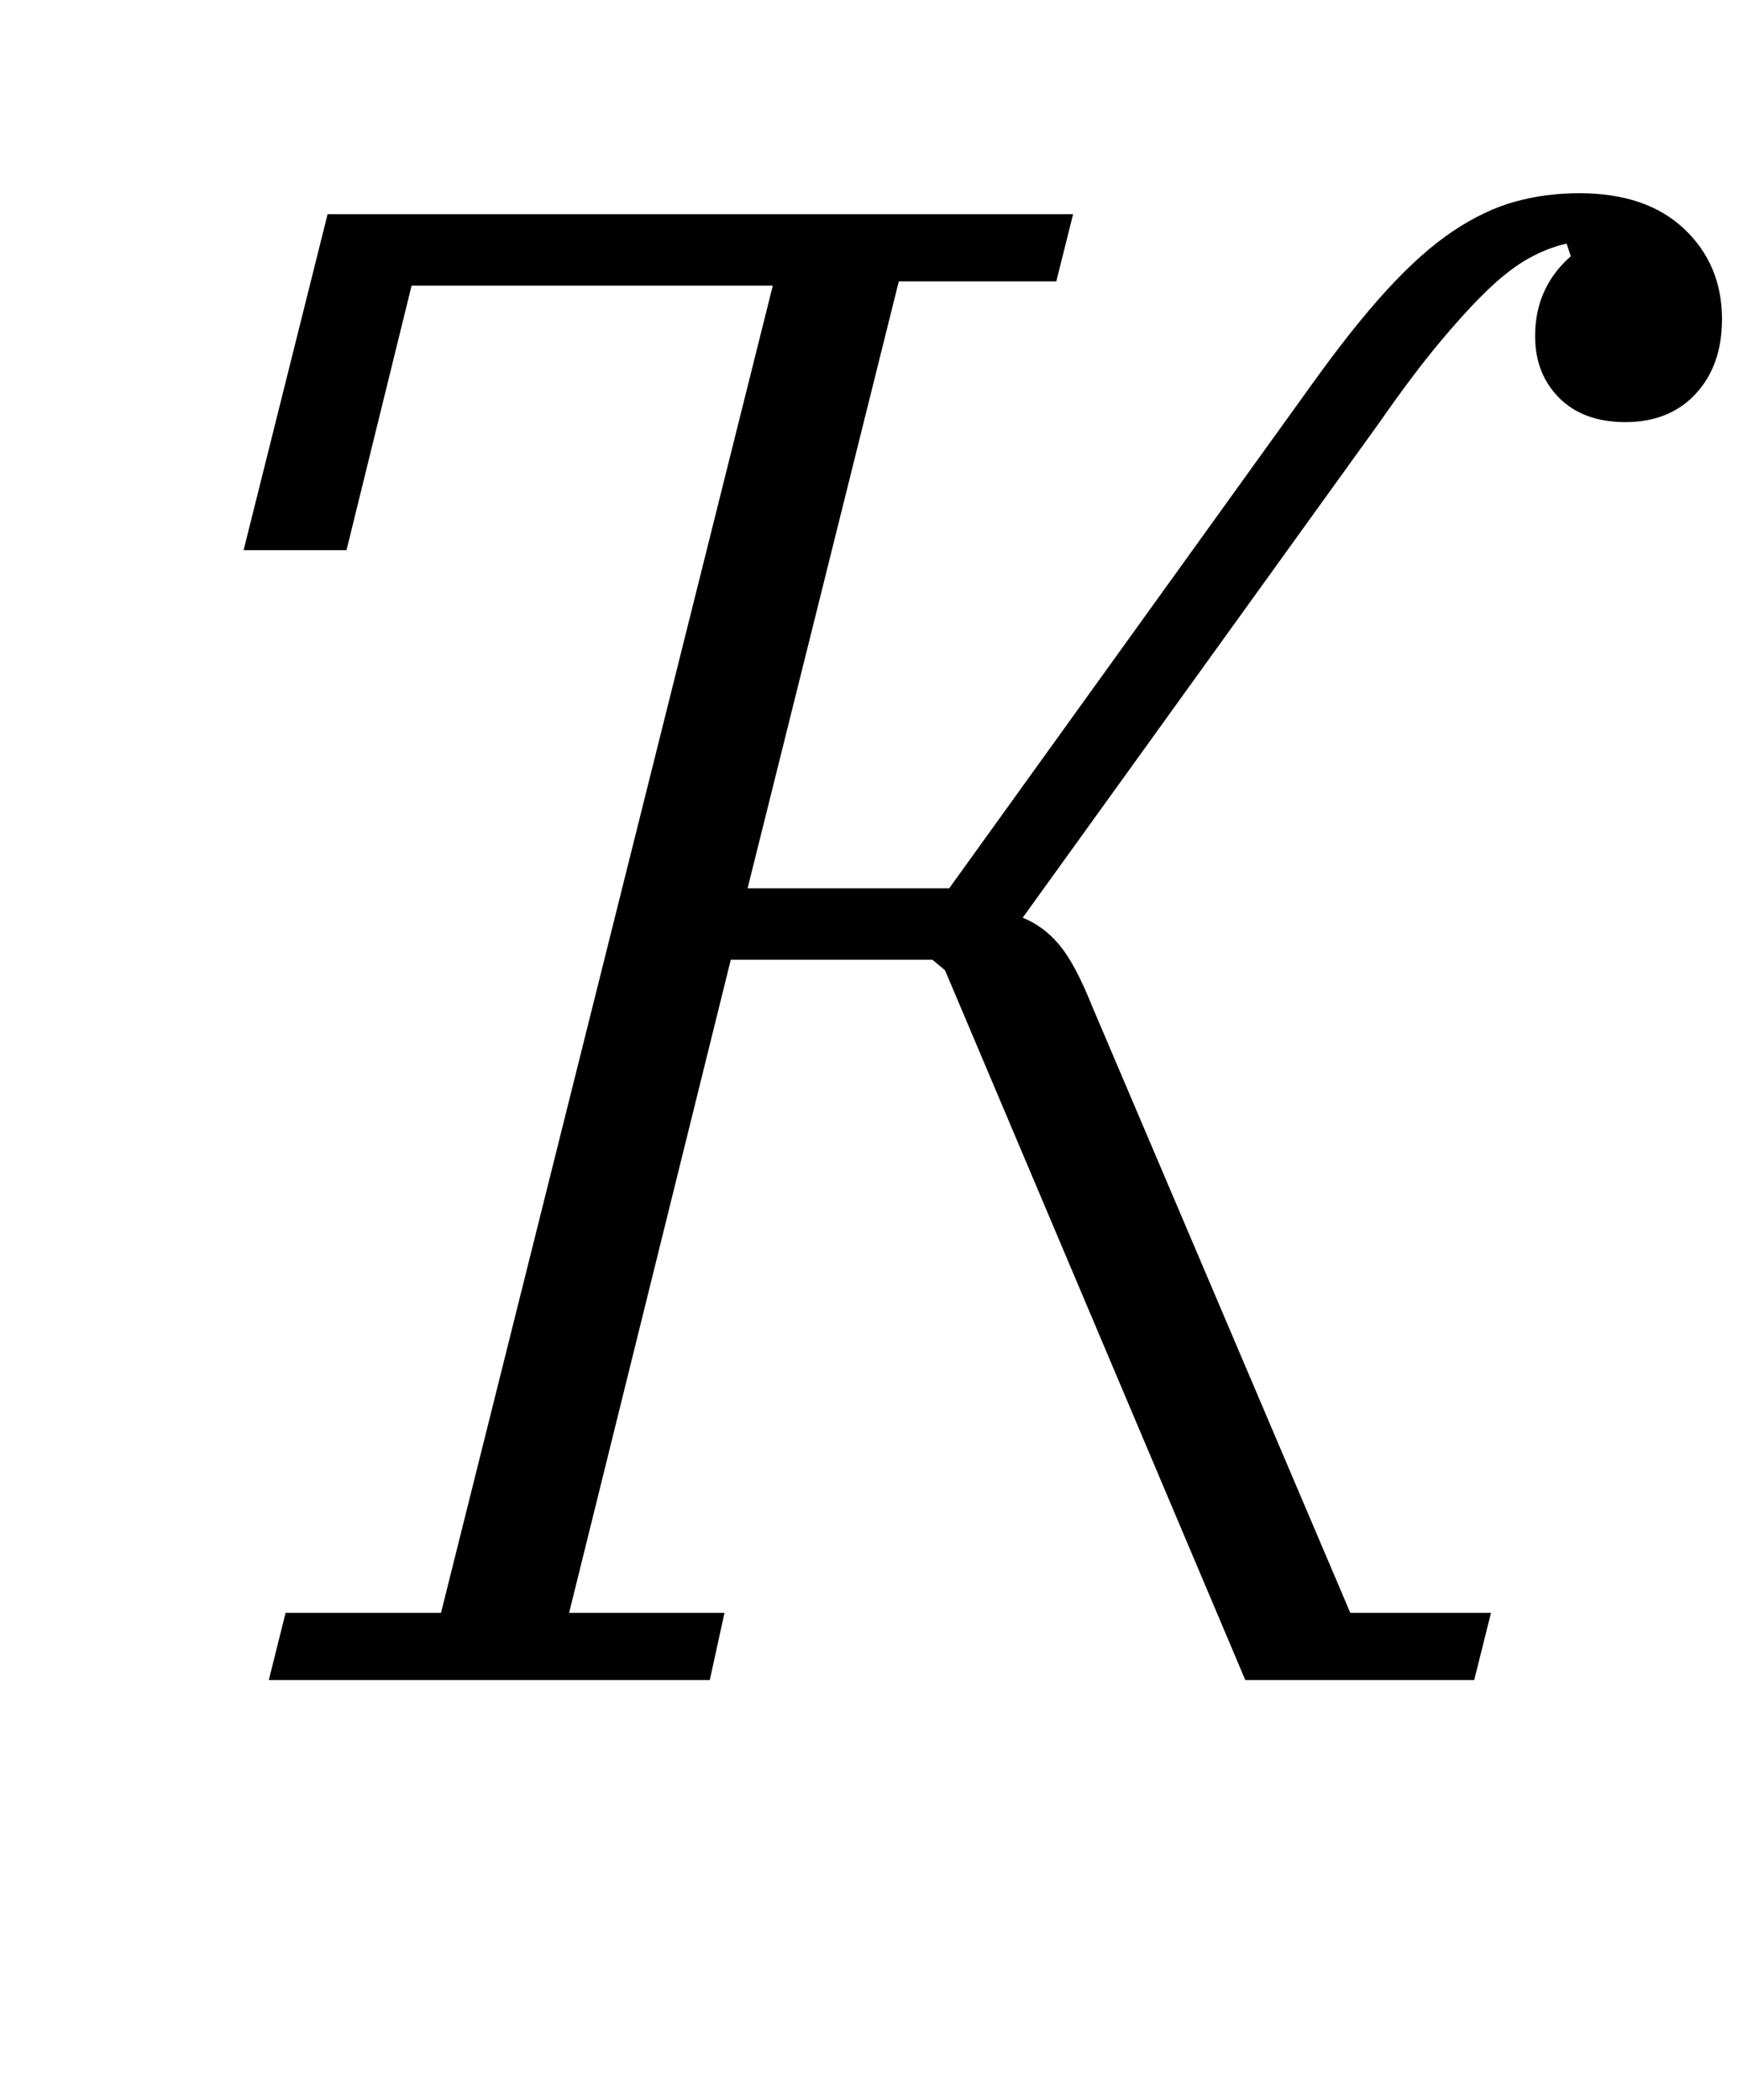 <?xml version="1.0" standalone="no"?>
<!DOCTYPE svg PUBLIC "-//W3C//DTD SVG 1.1//EN" "http://www.w3.org/Graphics/SVG/1.1/DTD/svg11.dtd" >
<svg xmlns="http://www.w3.org/2000/svg" xmlns:xlink="http://www.w3.org/1999/xlink" version="1.1" viewBox="-10 0 830 1000">
  <g transform="matrix(1 0 0 -1 0 800)">
   <path fill="currentColor"
d="M126 32h74l158 632h-172l-31 -126h-49l40 160h355l-8 -32h-75l-72 -289h96l172 239q20 28 36.5 46t31.5 28t29.5 14t30.5 4q32 0 50 -17t18 -43q0 -22 -12.5 -35.5t-33.5 -13.5q-20 0 -31.5 11.5t-11.5 29.5q0 23 17 38l-2 6q-9 -2 -18 -7t-19 -14.5t-23 -25t-29 -38.5
l-170 -236q10 -4 17.5 -13t15.5 -29l123 -289h67l-8 -32h-109l-143 338l-6 5h-96l-77 -311h74l-7 -32h-210z" />
  </g>

</svg>
